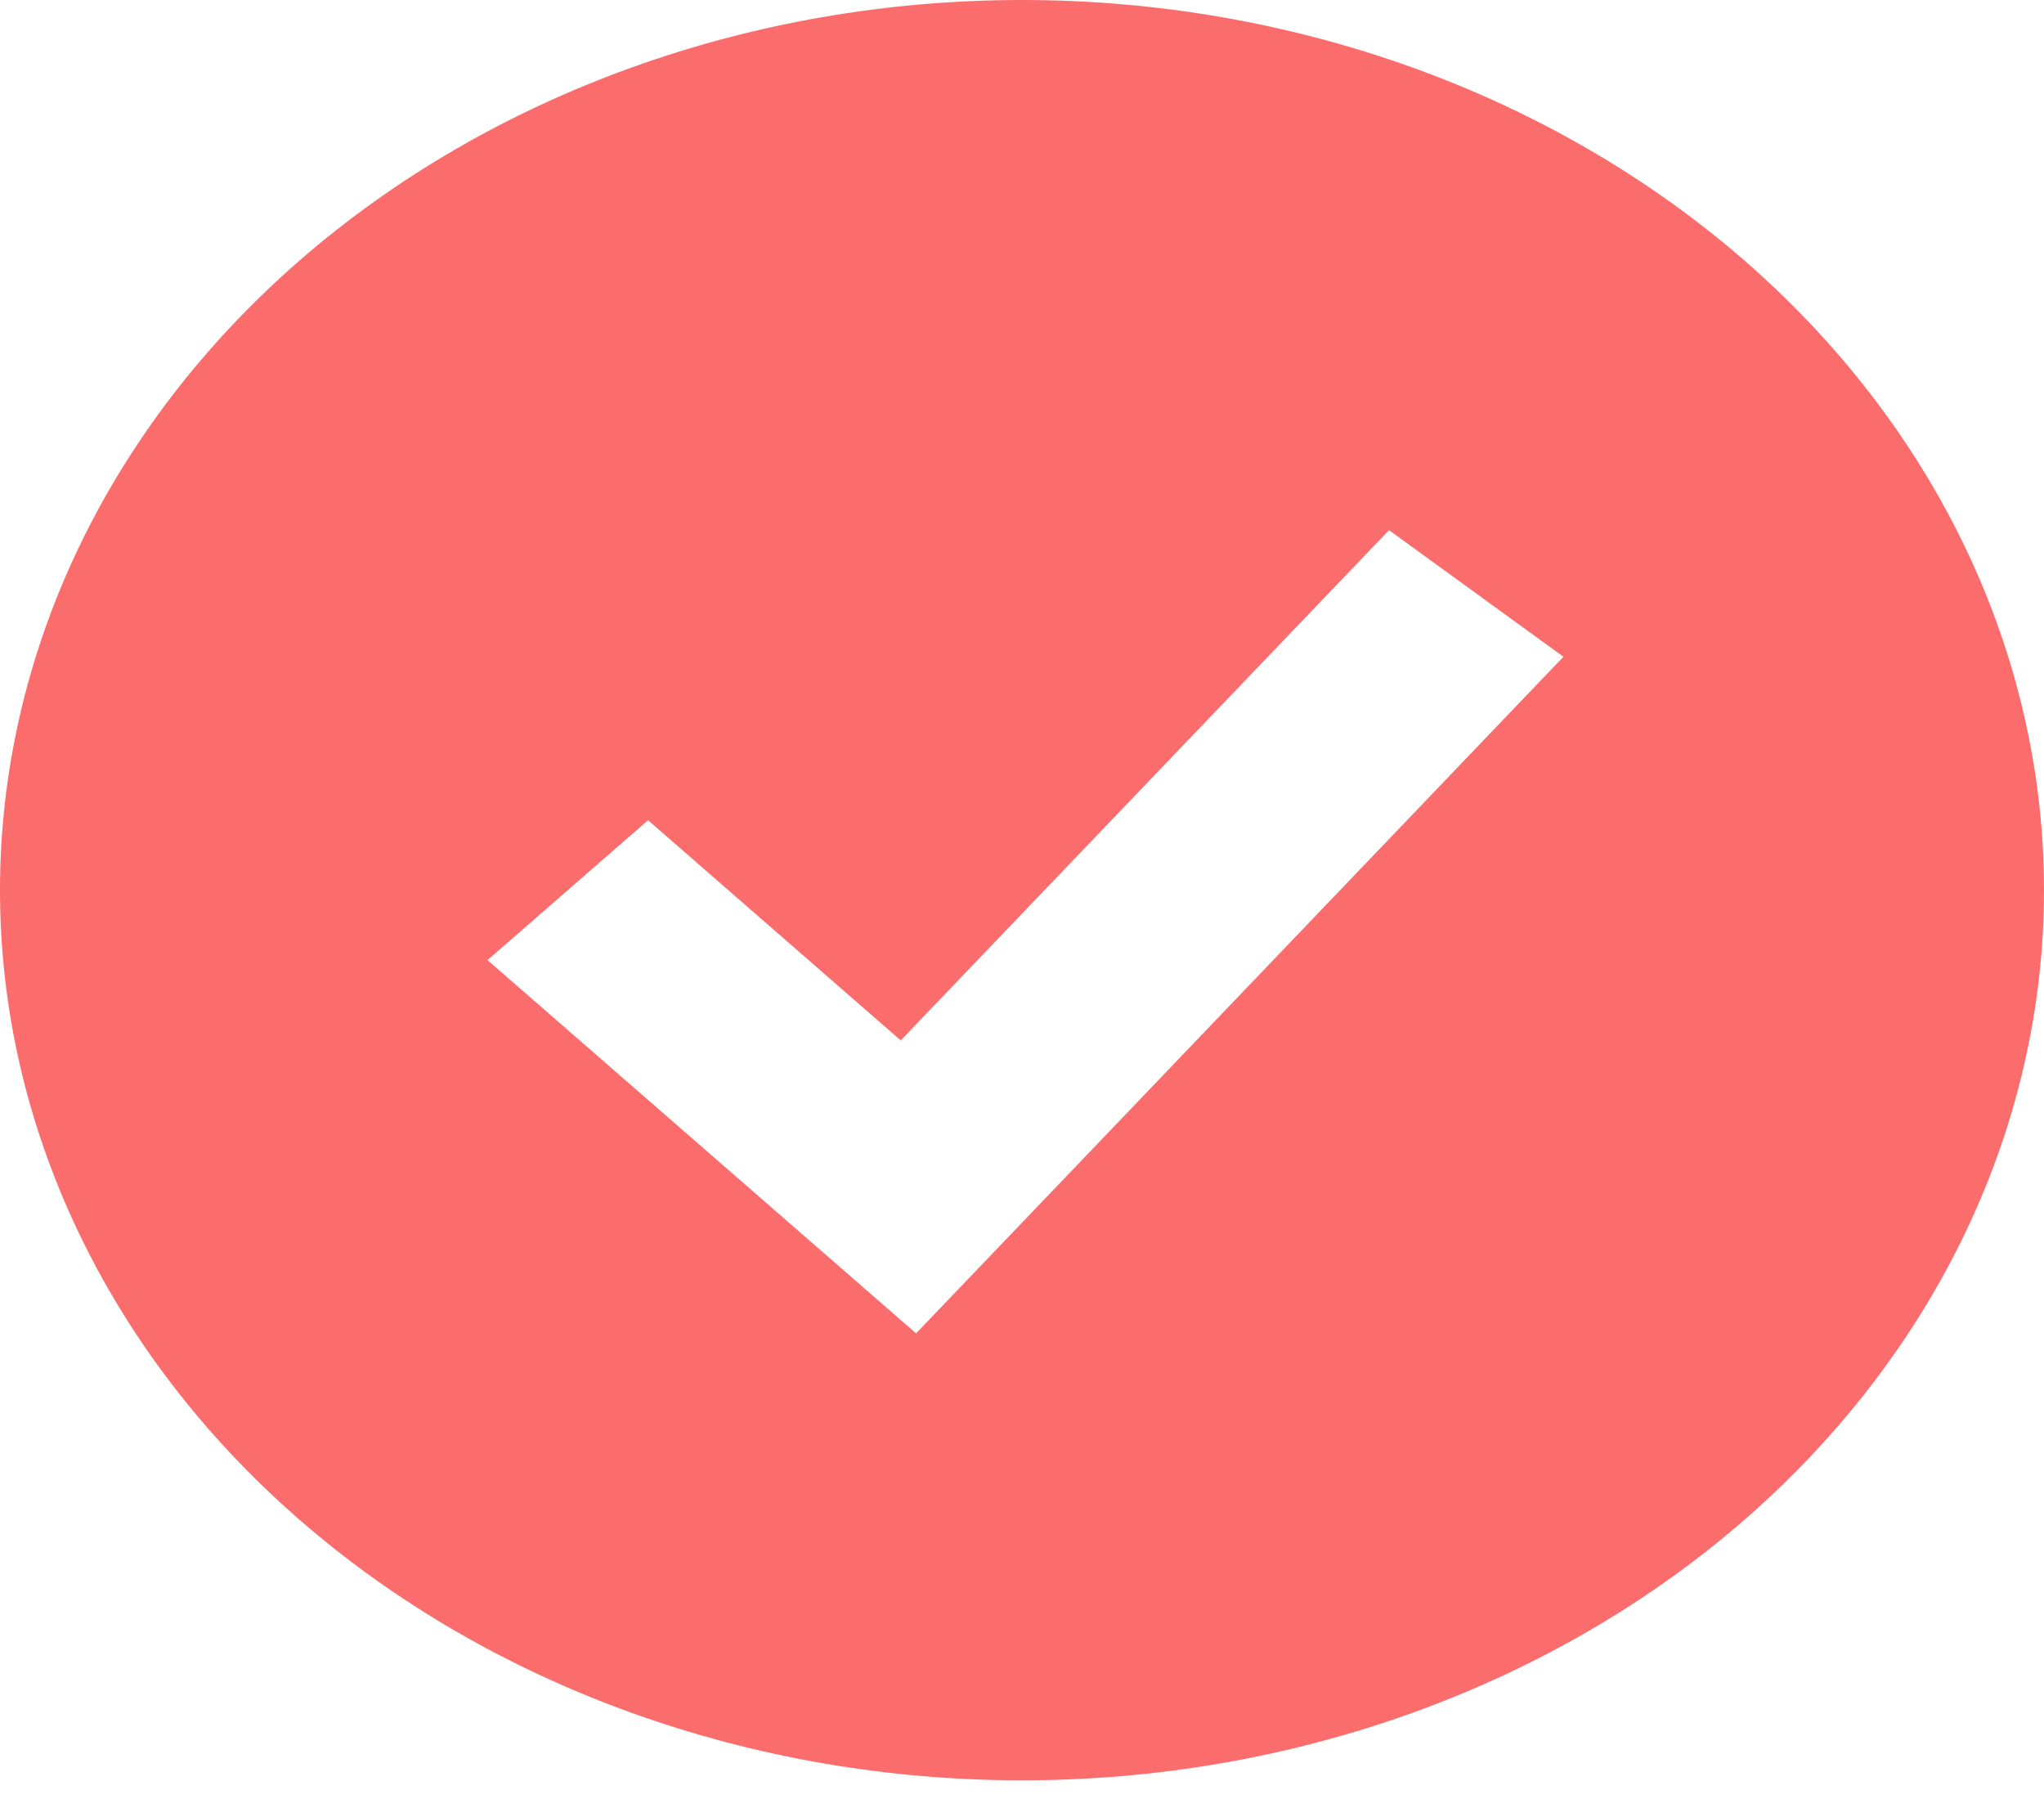 <svg width="36" height="32" viewBox="0 0 36 32" fill="none" xmlns="http://www.w3.org/2000/svg">
<path fill-rule="evenodd" clip-rule="evenodd" d="M18 31.351C20.364 31.351 22.704 30.946 24.888 30.158C27.072 29.37 29.056 28.216 30.728 26.76C32.399 25.304 33.725 23.576 34.63 21.674C35.534 19.773 36 17.734 36 15.676C36 13.617 35.534 11.579 34.63 9.677C33.725 7.775 32.399 6.047 30.728 4.591C29.056 3.136 27.072 1.981 24.888 1.193C22.704 0.405 20.364 -3.06749e-08 18 0C13.226 6.19508e-08 8.648 1.652 5.272 4.591C1.896 7.531 0 11.518 0 15.676C0 19.833 1.896 23.82 5.272 26.76C8.648 29.7 13.226 31.351 18 31.351ZM17.536 22.016L27.536 11.565L24.464 9.336L15.864 18.321L11.414 14.444L8.586 16.907L14.586 22.132L16.134 23.48L17.536 22.016Z" fill="#FB6D6D"/>
</svg>

